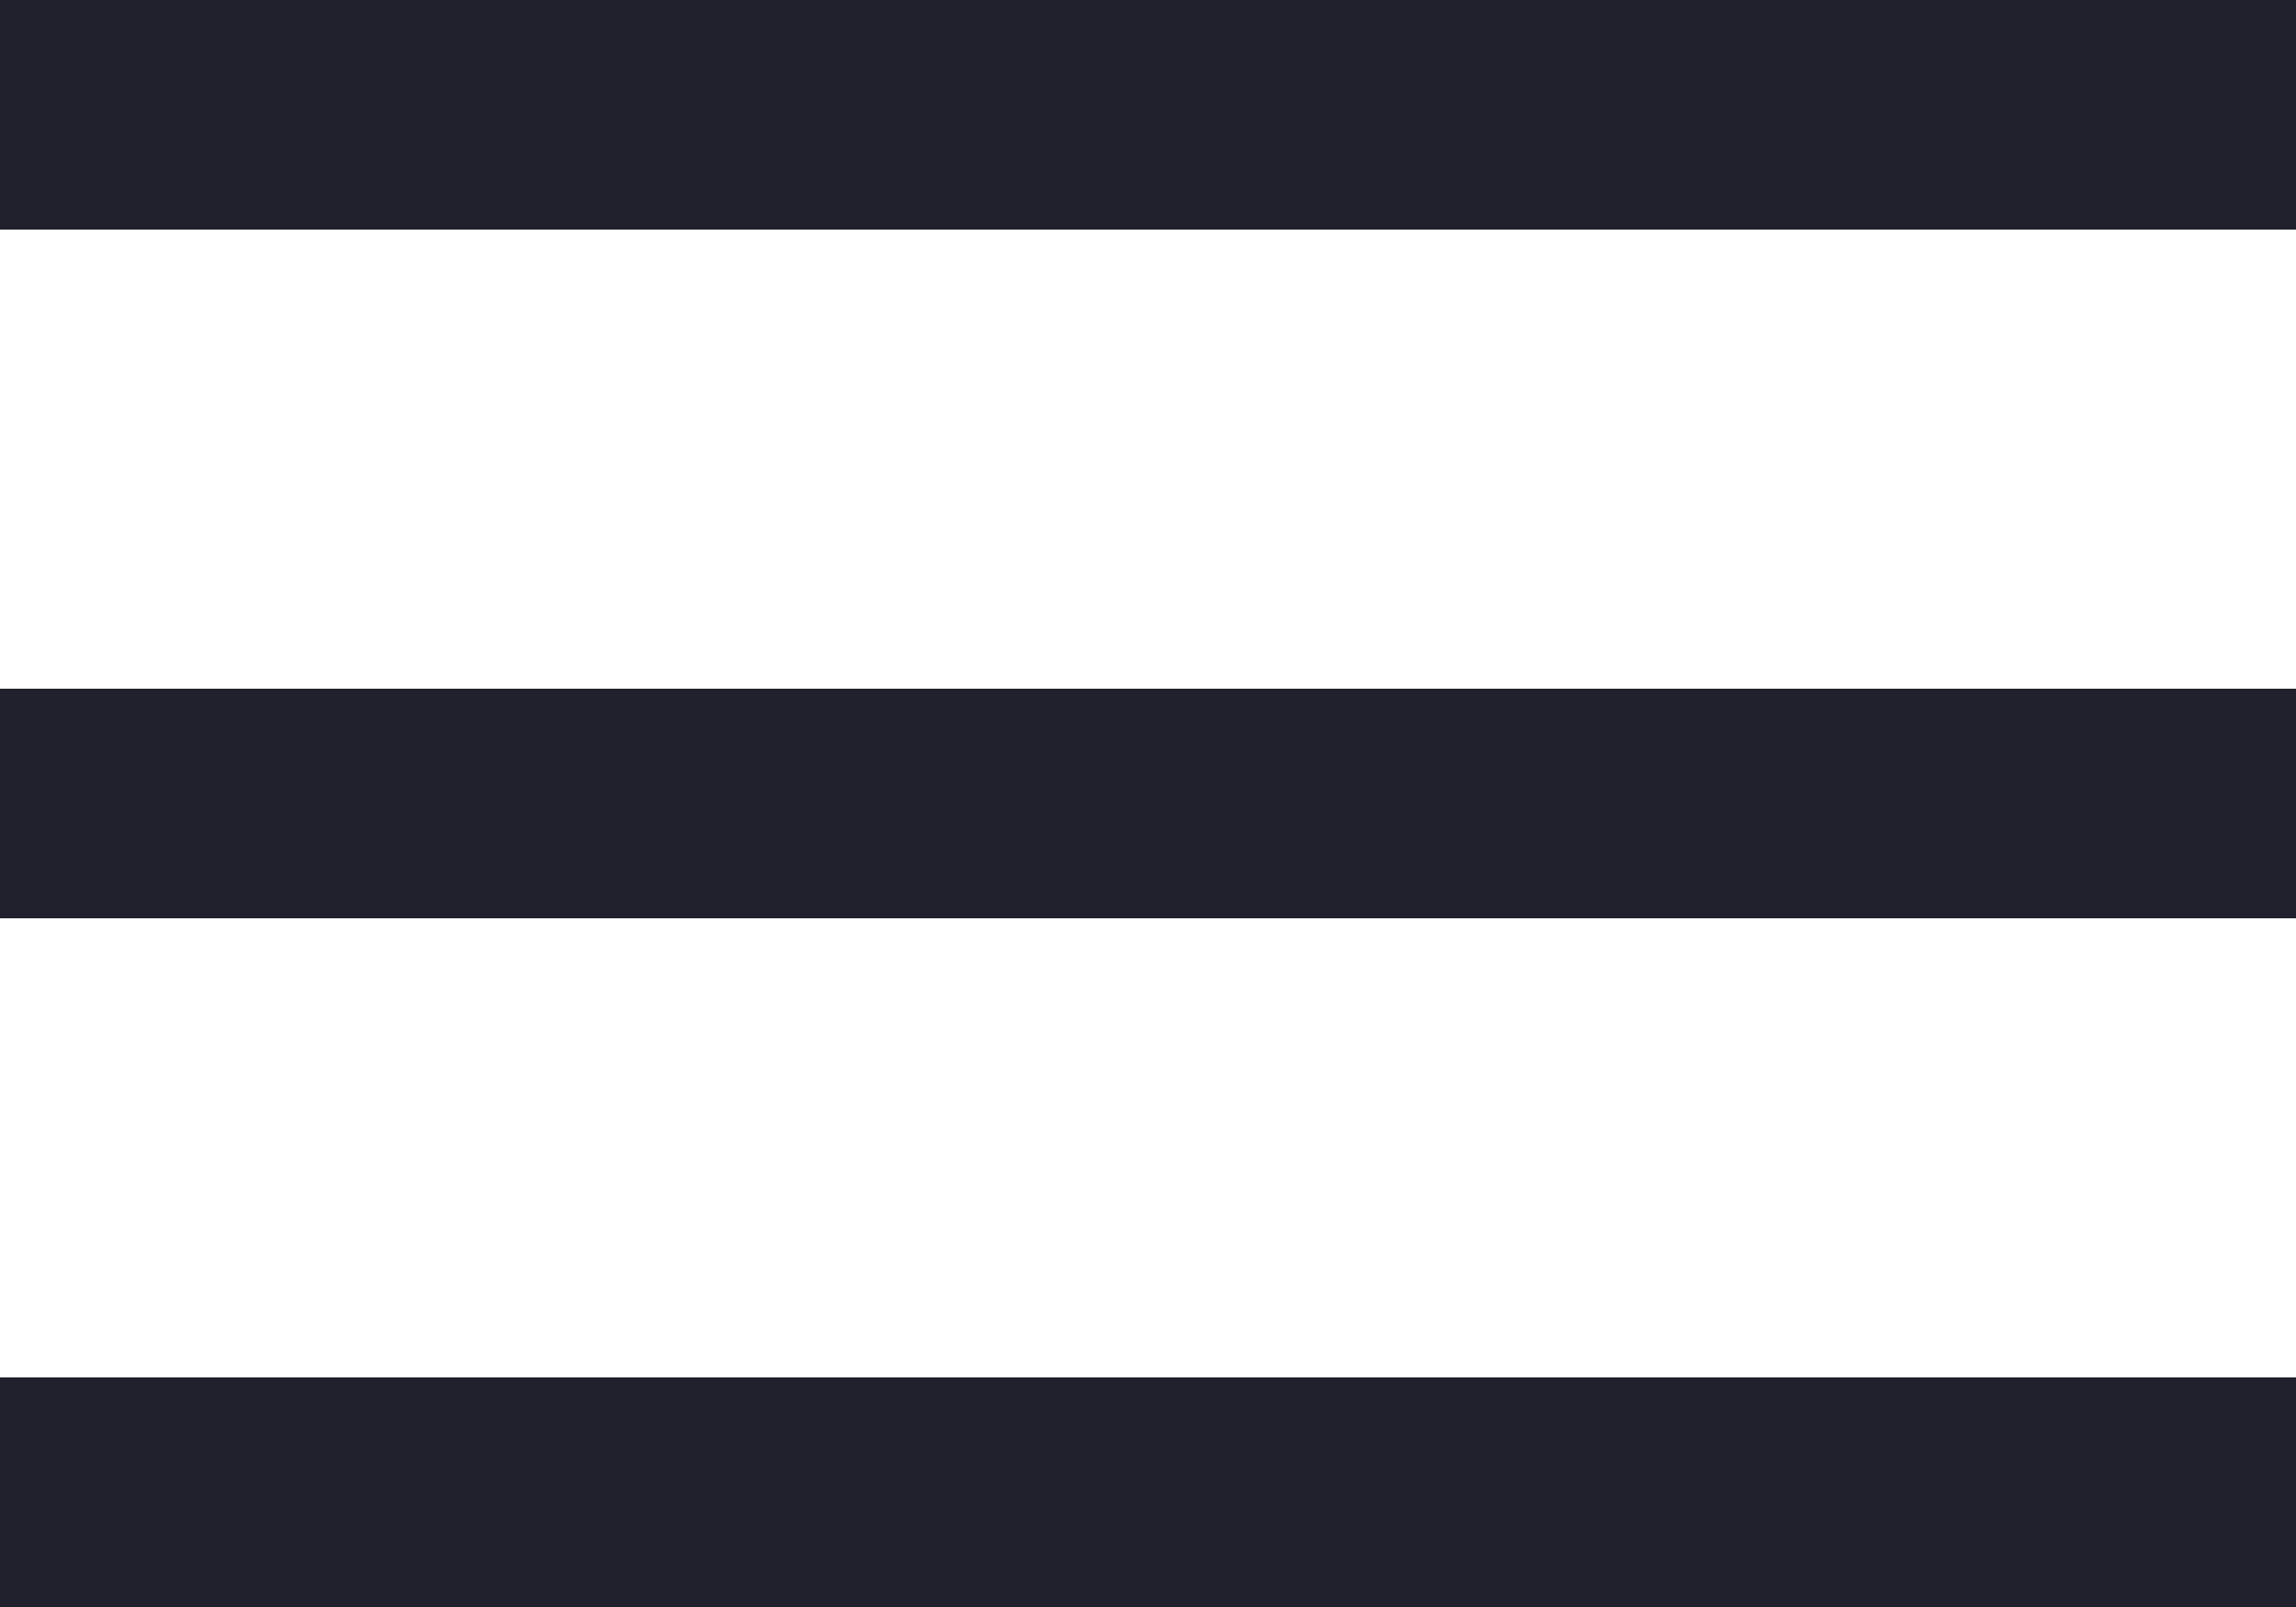 <?xml version="1.0" encoding="UTF-8"?>
<svg width="20px" height="14px" viewBox="0 0 20 14" version="1.1" xmlns="http://www.w3.org/2000/svg" xmlns:xlink="http://www.w3.org/1999/xlink">
    <!-- Generator: sketchtool 51.2 (57519) - http://www.bohemiancoding.com/sketch -->
    <desc>Created with sketchtool.</desc>
    <defs></defs>
    <g id="Mobile" stroke="none" stroke-width="1" fill="none" fill-rule="evenodd">
        <g id="Exchange-Open-Orders" transform="translate(-10, -19)" fill="#20212C" fill-rule="nonzero">
            <g id="navbar">
                <path d="M10,19 L10,21 L30,21 L30,19 L10,19 Z M10,25 L10,27 L30,27 L30,25 L10,25 Z M10,31 L10,33 L30,33 L30,31 L10,31 Z" id="menu"></path>
            </g>
        </g>
    </g>
</svg>
